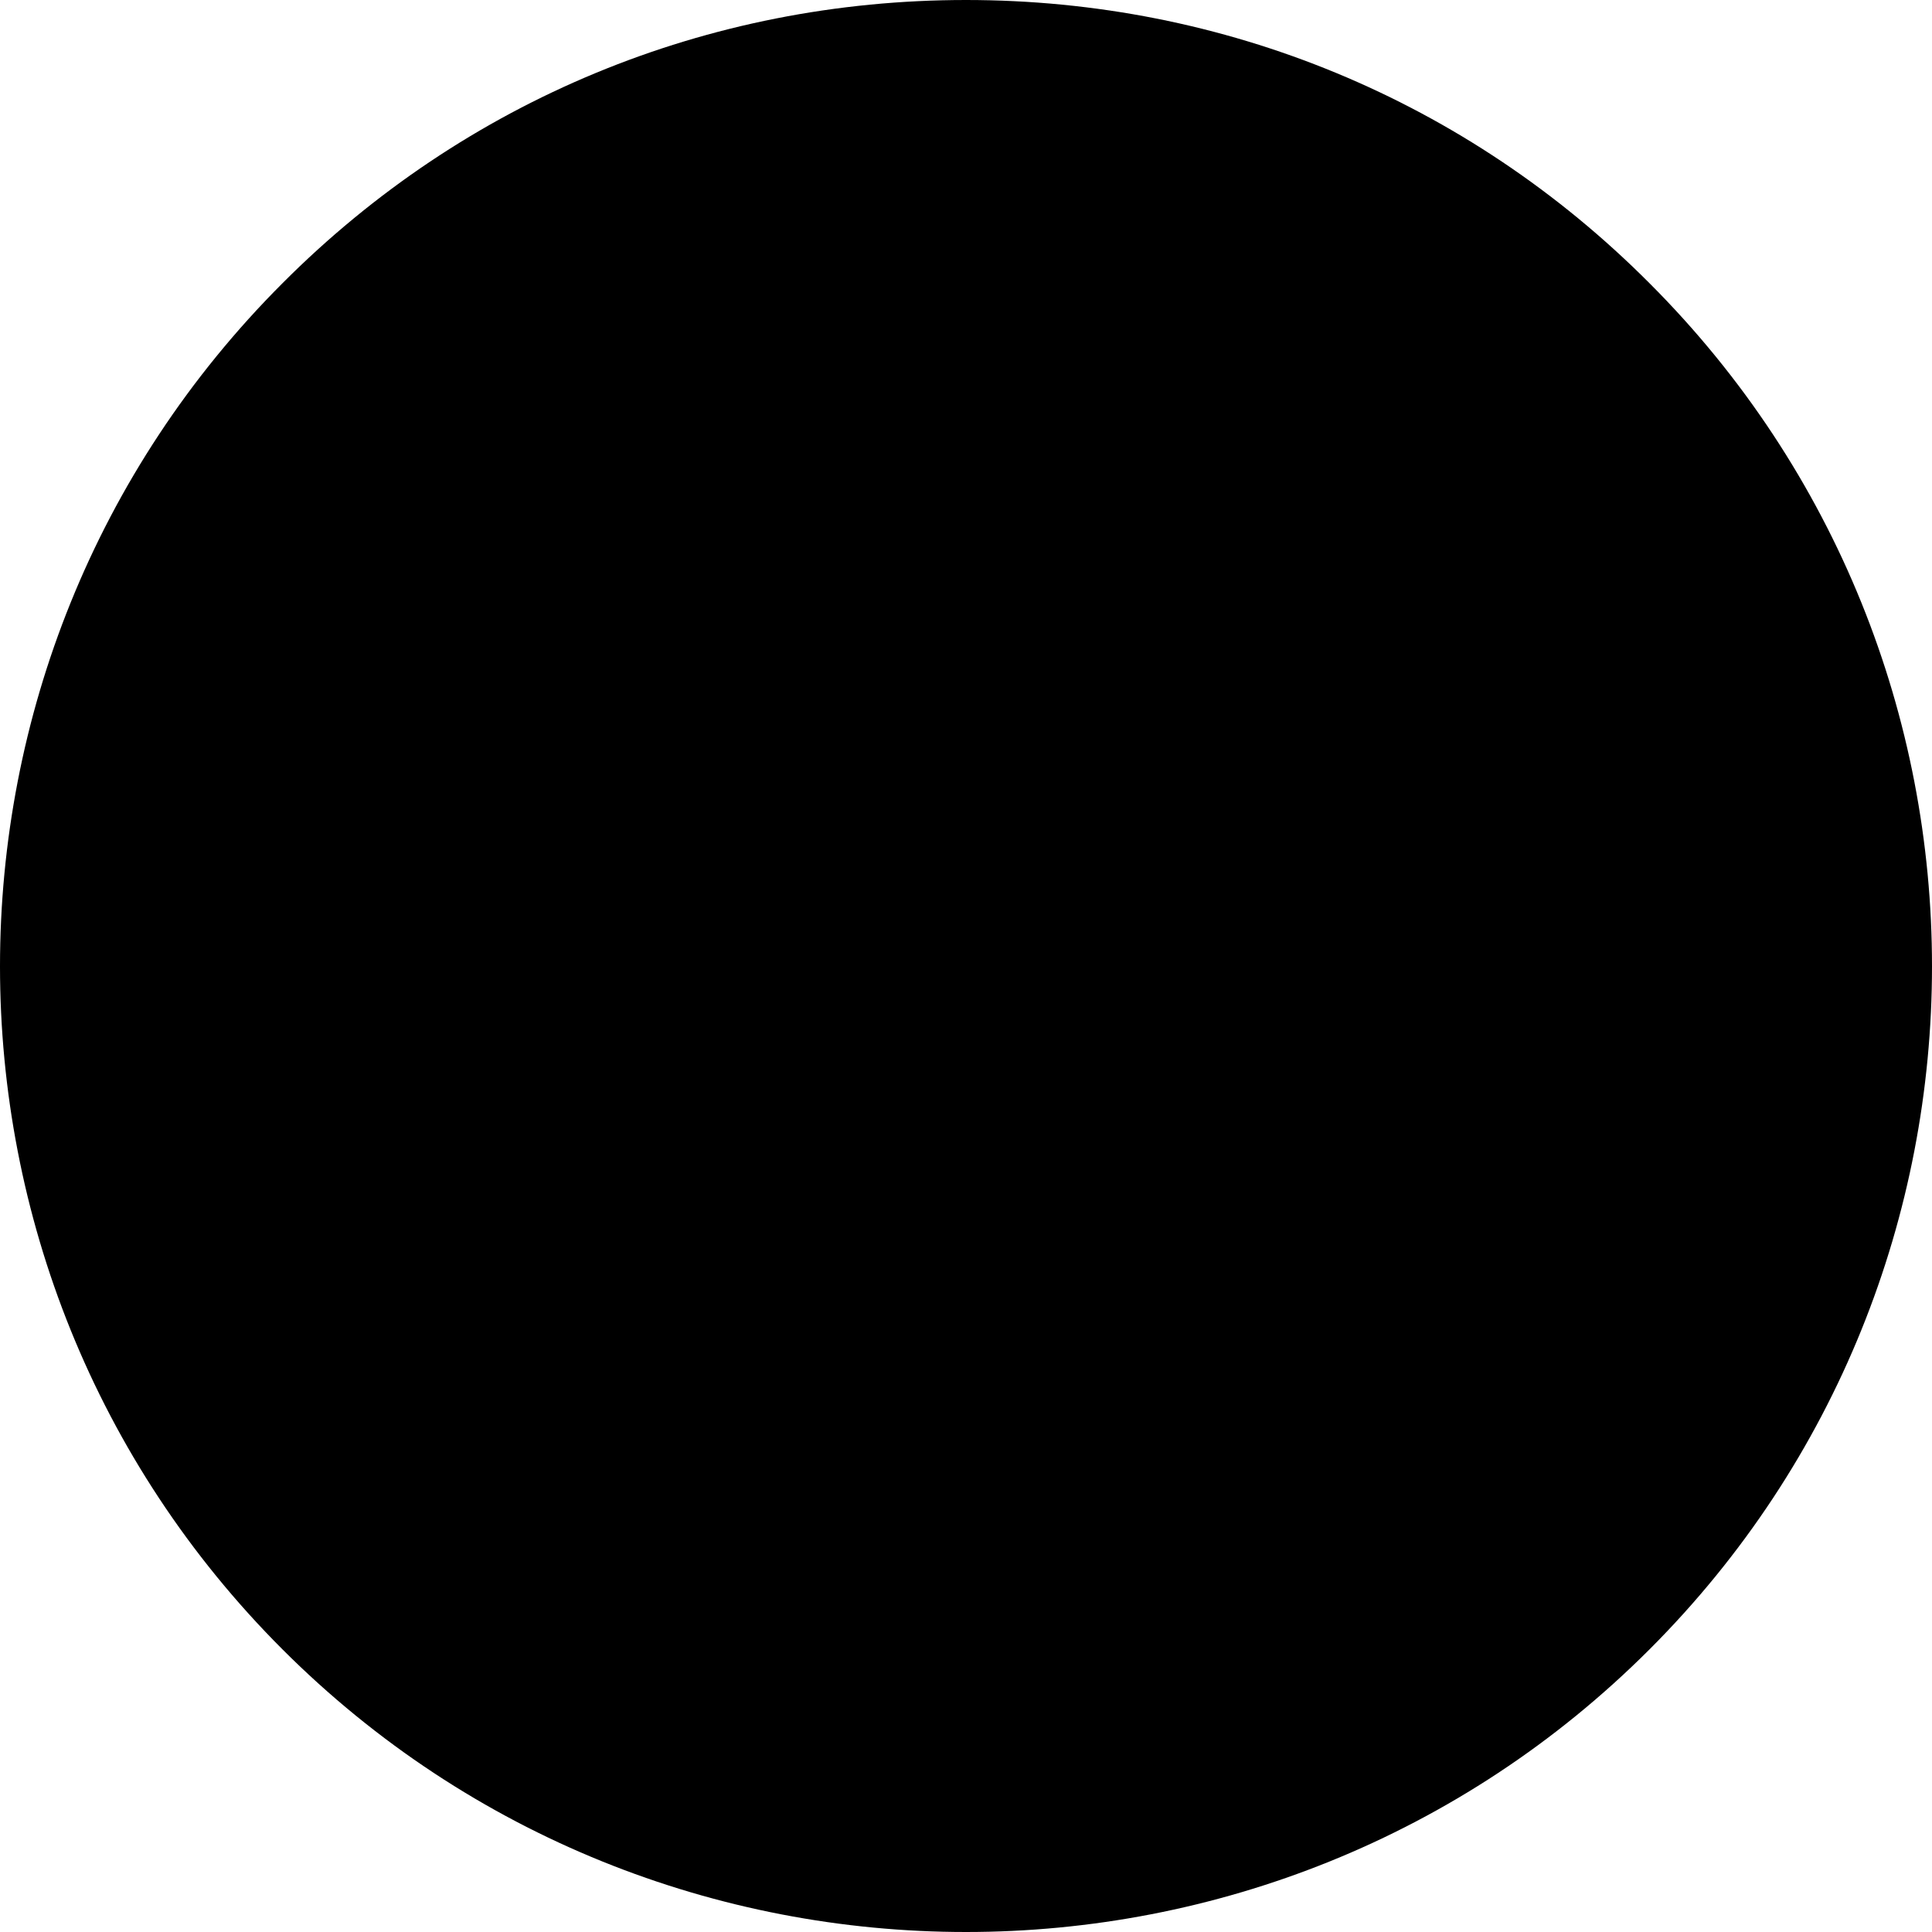 <svg x="0px" y="0px" viewBox="0 0 32 32"  class="icon x-icon">
  <circle class="icon__bg x-icon__bg" cx="16" cy="16" r="15"/>
  <path class="icon__border x-icon__border" d="M16,32c-4.1,0-8.2-1.56-11.32-4.68c-6.24-6.24-6.24-16.39,0-22.63C7.7,1.66,11.72,0,16,0s8.3,1.66,11.32,4.69
    c6.24,6.24,6.24,16.39,0,22.63l0,0C24.2,30.44,20.1,32,16,32z M16,1.69c-3.82,0-7.42,1.49-10.12,4.19c-5.58,5.58-5.58,14.66,0,20.24
    c5.58,5.58,14.66,5.58,20.24,0c5.58-5.58,5.58-14.66,0-20.24C23.42,3.18,19.82,1.69,16,1.69z"/>
  <path class="icon__mark x-icon__mark" d="M18.32,15.93l4.12-4.12c0.62-0.62,0.62-1.63,0-2.25c-0.62-0.62-1.63-0.62-2.25,0l-4.12,4.12l-4.12-4.12
    c-0.62-0.62-1.63-0.62-2.25,0c-0.62,0.62-0.62,1.63,0,2.25l4.12,4.12L9.55,20.2c-0.62,0.62-0.62,1.63,0,2.25
    c0.31,0.31,0.72,0.47,1.12,0.47s0.81-0.16,1.12-0.47l4.27-4.27l4.12,4.12c0.31,0.31,0.72,0.47,1.12,0.47s0.81-0.16,1.12-0.47
    c0.62-0.62,0.62-1.63,0-2.25L18.32,15.93z"/>
</svg>
